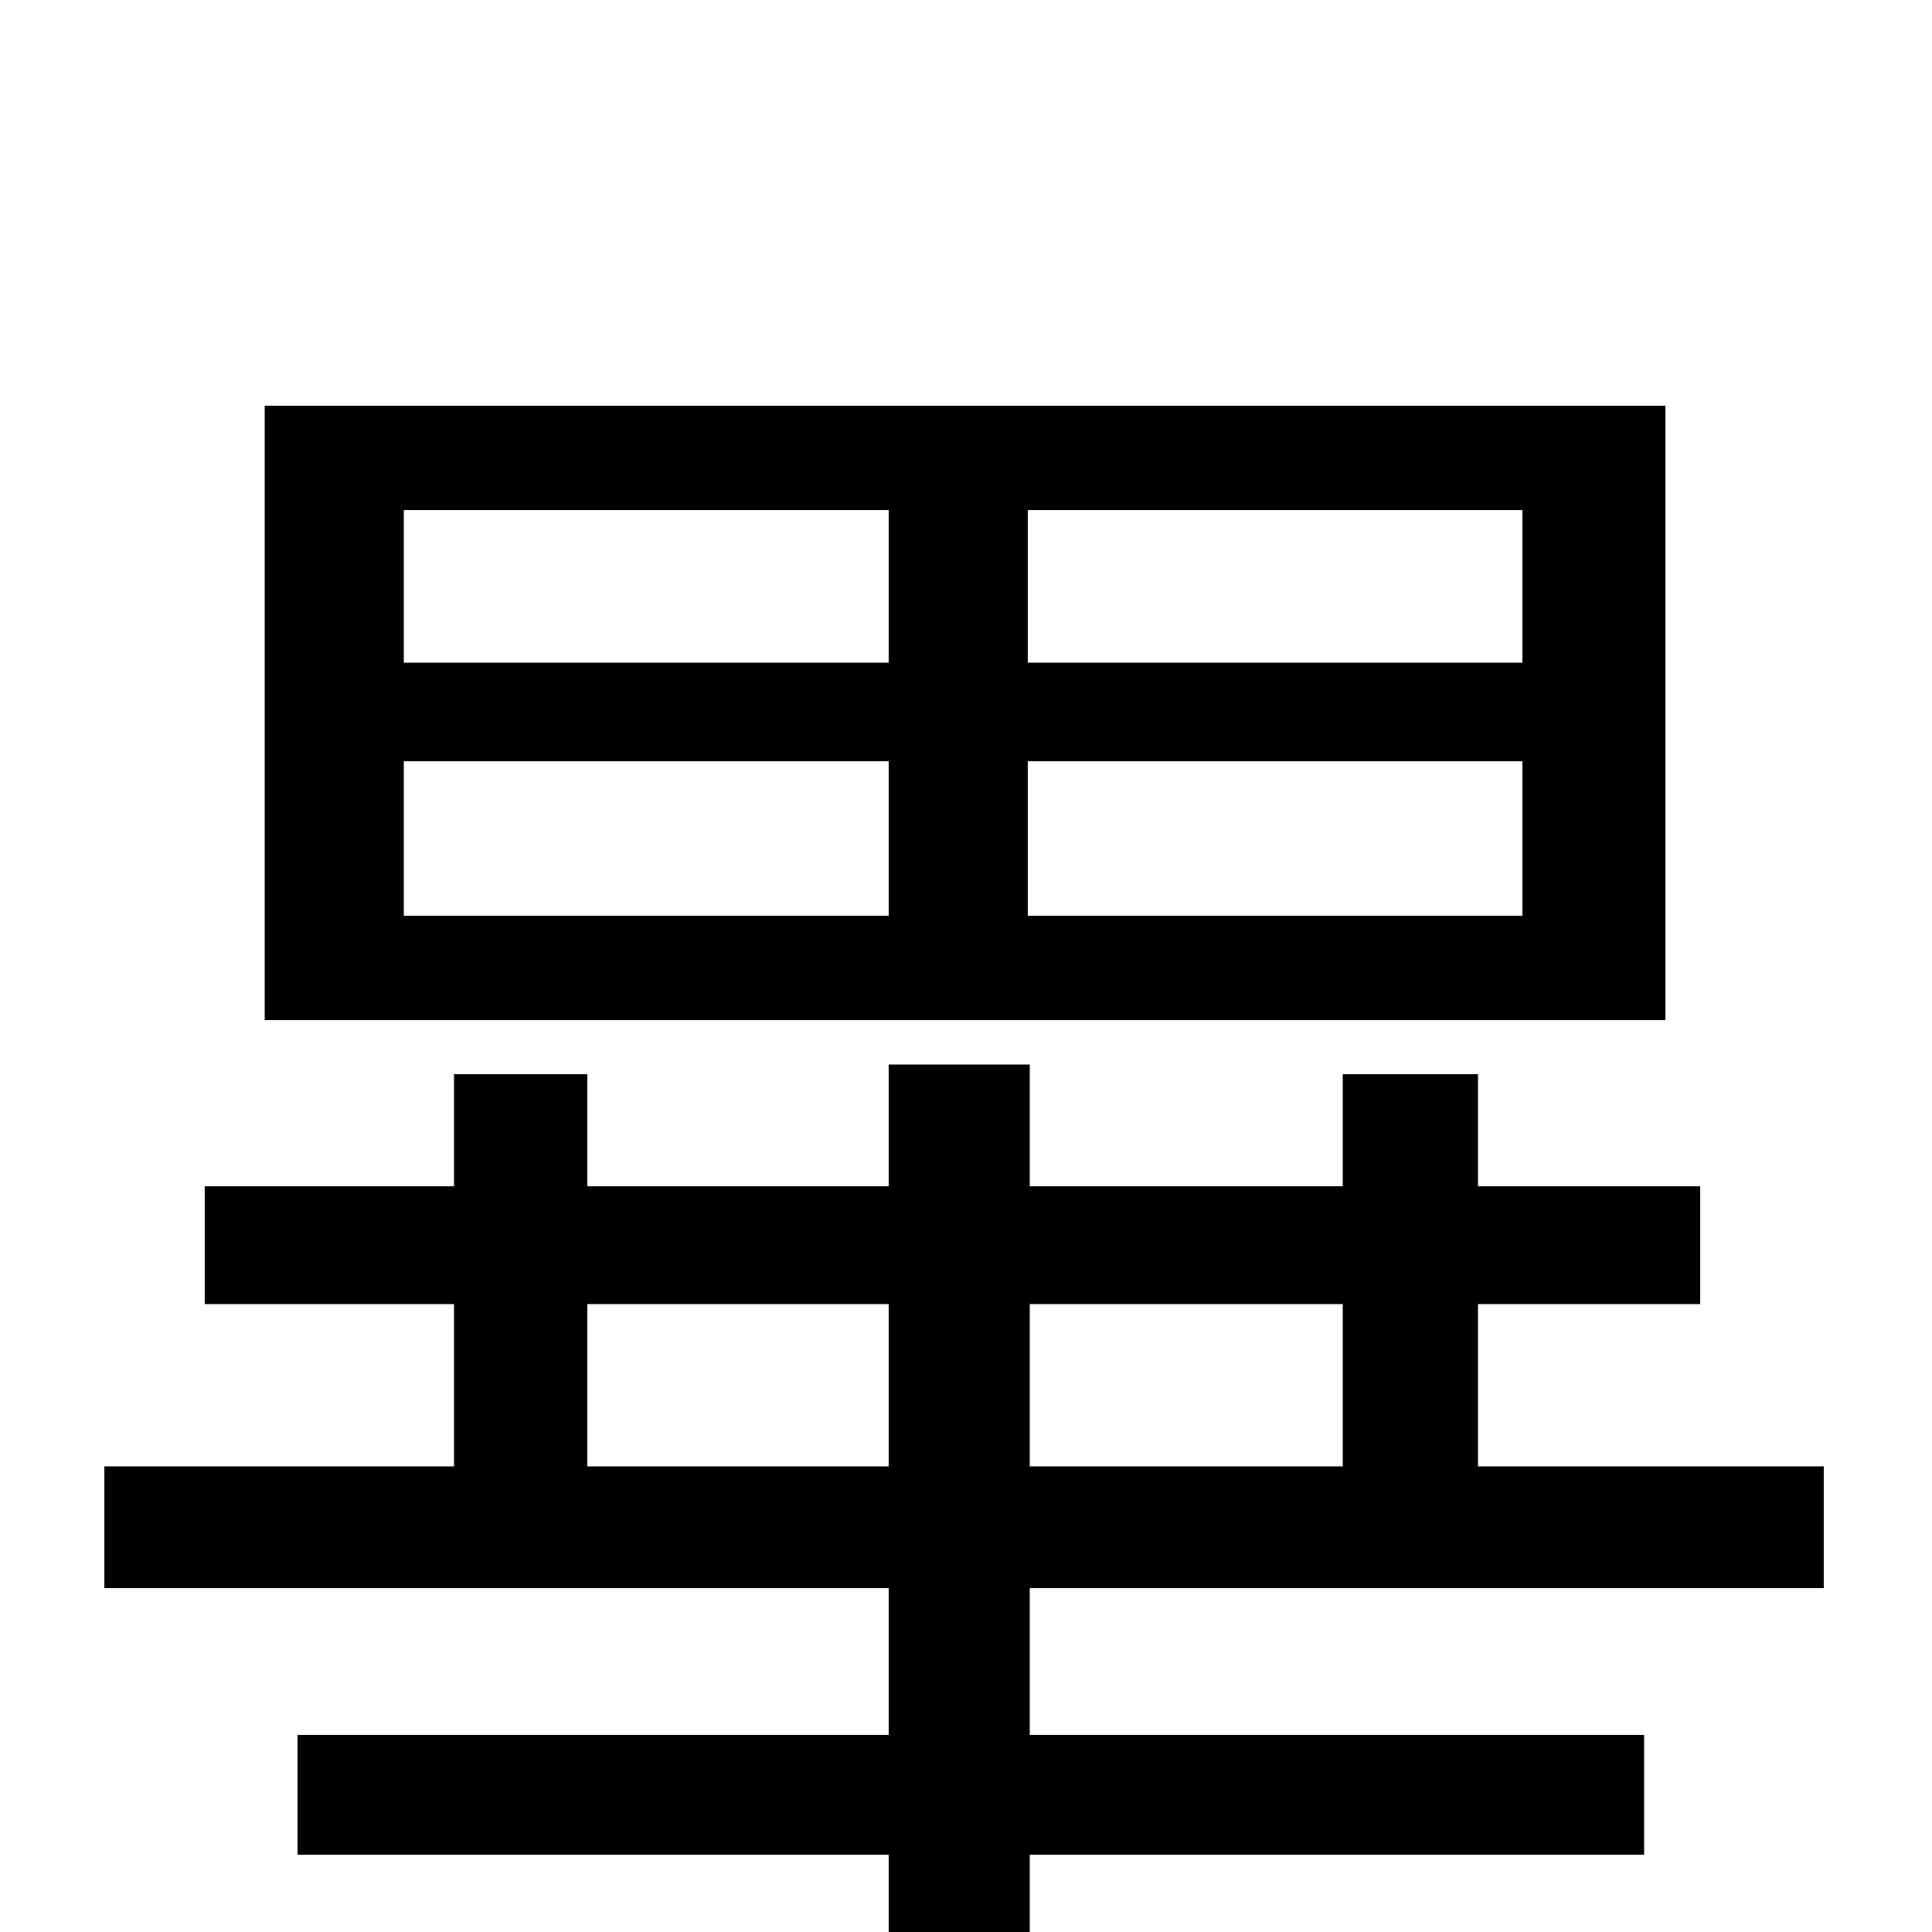 <svg xmlns="http://www.w3.org/2000/svg" viewBox="0 -1000 1000 1000">
	<path fill="#000000" d="M788 -657H532V-736H788ZM788 -526H532V-606H788ZM209 -606H460V-526H209ZM209 -736H460V-657H209ZM862 -790H137V-472H862ZM304 -241V-325H460V-241ZM695 -325V-241H533V-325ZM944 -178V-241H765V-325H880V-386H765V-444H695V-386H533V-449H460V-386H304V-444H235V-386H106V-325H235V-241H54V-178H460V-102H154V-40H460V76H533V-40H851V-102H533V-178Z"/>
</svg>
